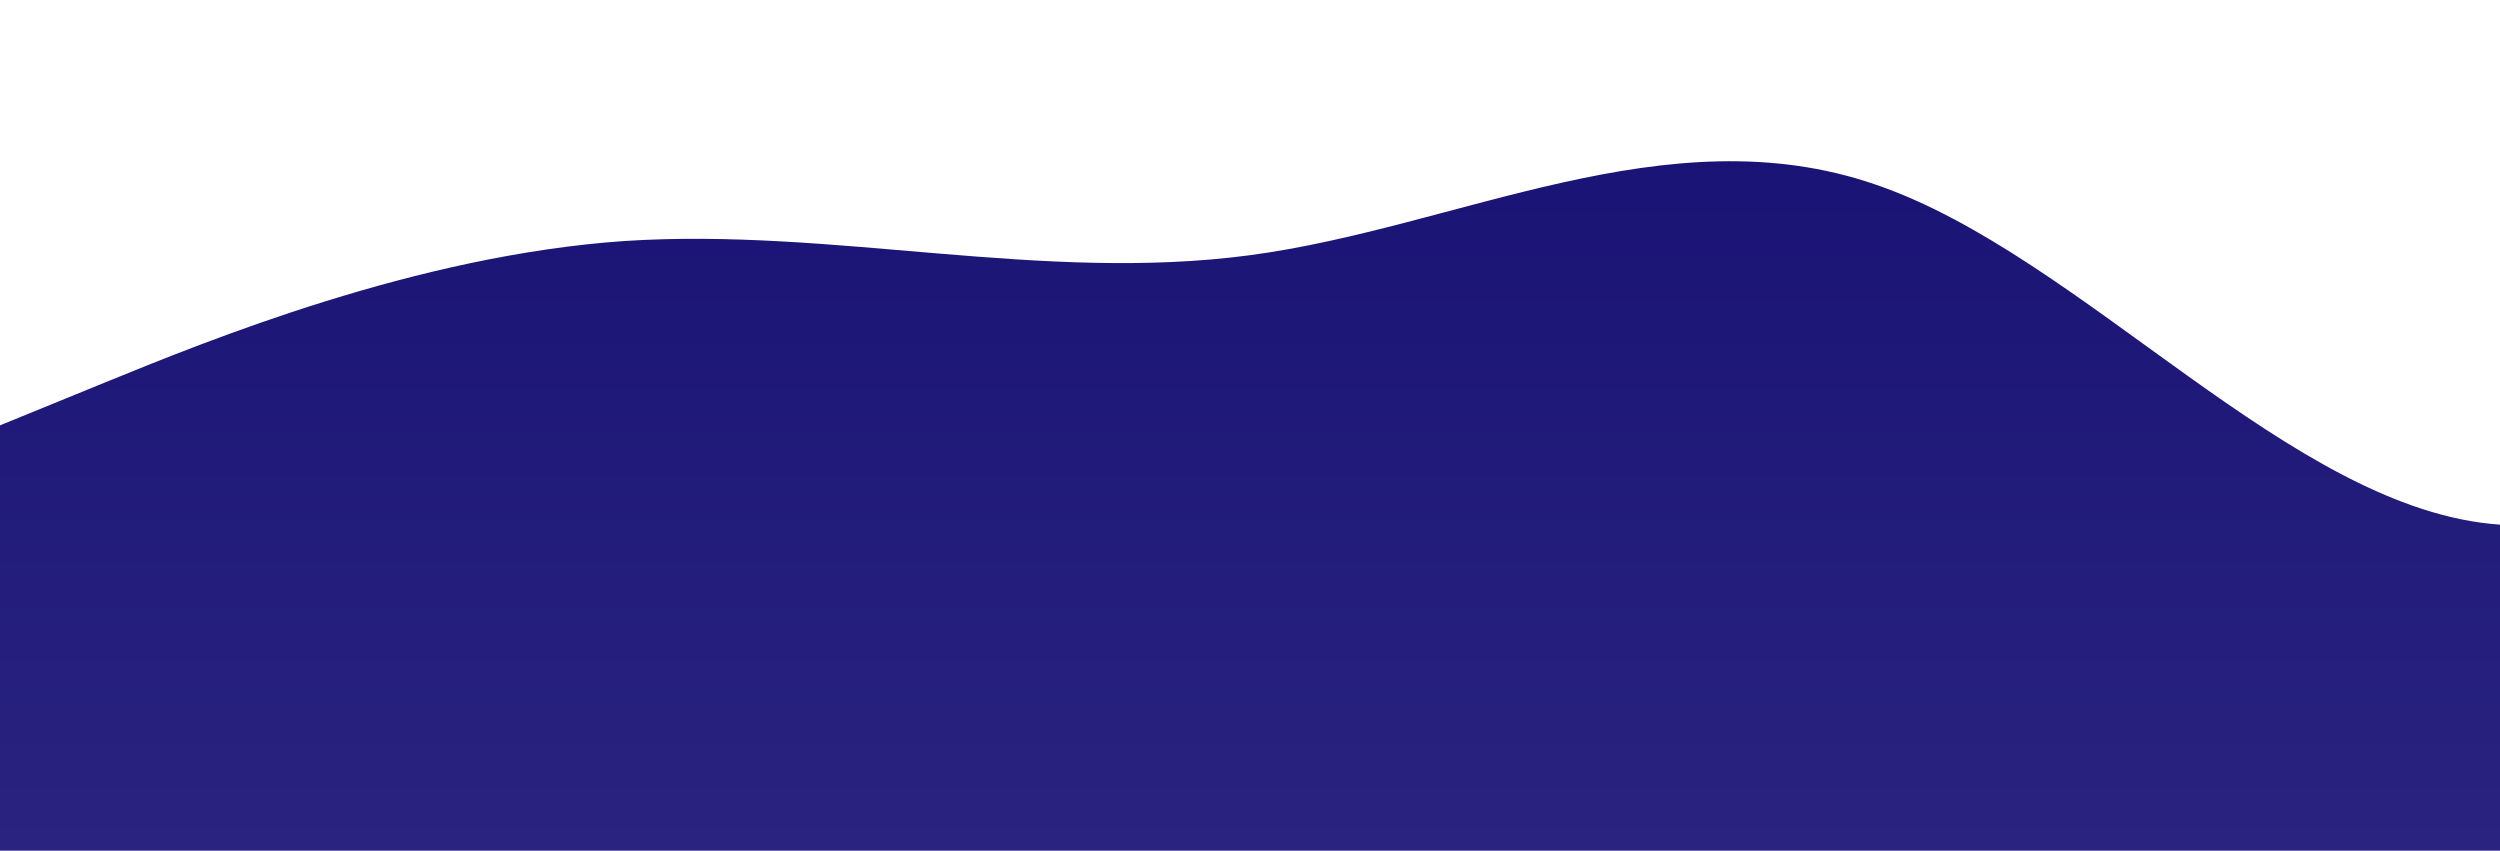 <?xml version="1.0" standalone="no"?>
<svg xmlns:xlink="http://www.w3.org/1999/xlink" id="wave" style="transform:rotate(180deg); transition: 0.3s" viewBox="0 0 1440 490" version="1.1" xmlns="http://www.w3.org/2000/svg"><defs><linearGradient id="sw-gradient-0" x1="0" x2="0" y1="1" y2="0"><stop stop-color="rgba(42, 35, 127, 1)" offset="0%"/><stop stop-color="rgba(23, 17, 116, 1)" offset="100%"/></linearGradient></defs><path style="transform:translate(0, 0px); opacity:1" fill="url(#sw-gradient-0)" d="M0,245L60,220.5C120,196,240,147,360,138.8C480,131,600,163,720,147C840,131,960,65,1080,106.2C1200,147,1320,294,1440,302.2C1560,310,1680,180,1800,122.5C1920,65,2040,82,2160,73.5C2280,65,2400,33,2520,81.7C2640,131,2760,261,2880,269.5C3000,278,3120,163,3240,122.5C3360,82,3480,114,3600,138.8C3720,163,3840,180,3960,204.2C4080,229,4200,261,4320,277.7C4440,294,4560,294,4680,269.5C4800,245,4920,196,5040,147C5160,98,5280,49,5400,73.5C5520,98,5640,196,5760,253.2C5880,310,6000,327,6120,326.7C6240,327,6360,310,6480,269.5C6600,229,6720,163,6840,147C6960,131,7080,163,7200,163.3C7320,163,7440,131,7560,138.8C7680,147,7800,196,7920,187.8C8040,180,8160,114,8280,138.8C8400,163,8520,278,8580,334.8L8640,392L8640,490L8580,490C8520,490,8400,490,8280,490C8160,490,8040,490,7920,490C7800,490,7680,490,7560,490C7440,490,7320,490,7200,490C7080,490,6960,490,6840,490C6720,490,6600,490,6480,490C6360,490,6240,490,6120,490C6000,490,5880,490,5760,490C5640,490,5520,490,5400,490C5280,490,5160,490,5040,490C4920,490,4800,490,4680,490C4560,490,4440,490,4320,490C4200,490,4080,490,3960,490C3840,490,3720,490,3600,490C3480,490,3360,490,3240,490C3120,490,3000,490,2880,490C2760,490,2640,490,2520,490C2400,490,2280,490,2160,490C2040,490,1920,490,1800,490C1680,490,1560,490,1440,490C1320,490,1200,490,1080,490C960,490,840,490,720,490C600,490,480,490,360,490C240,490,120,490,60,490L0,490Z"/></svg>